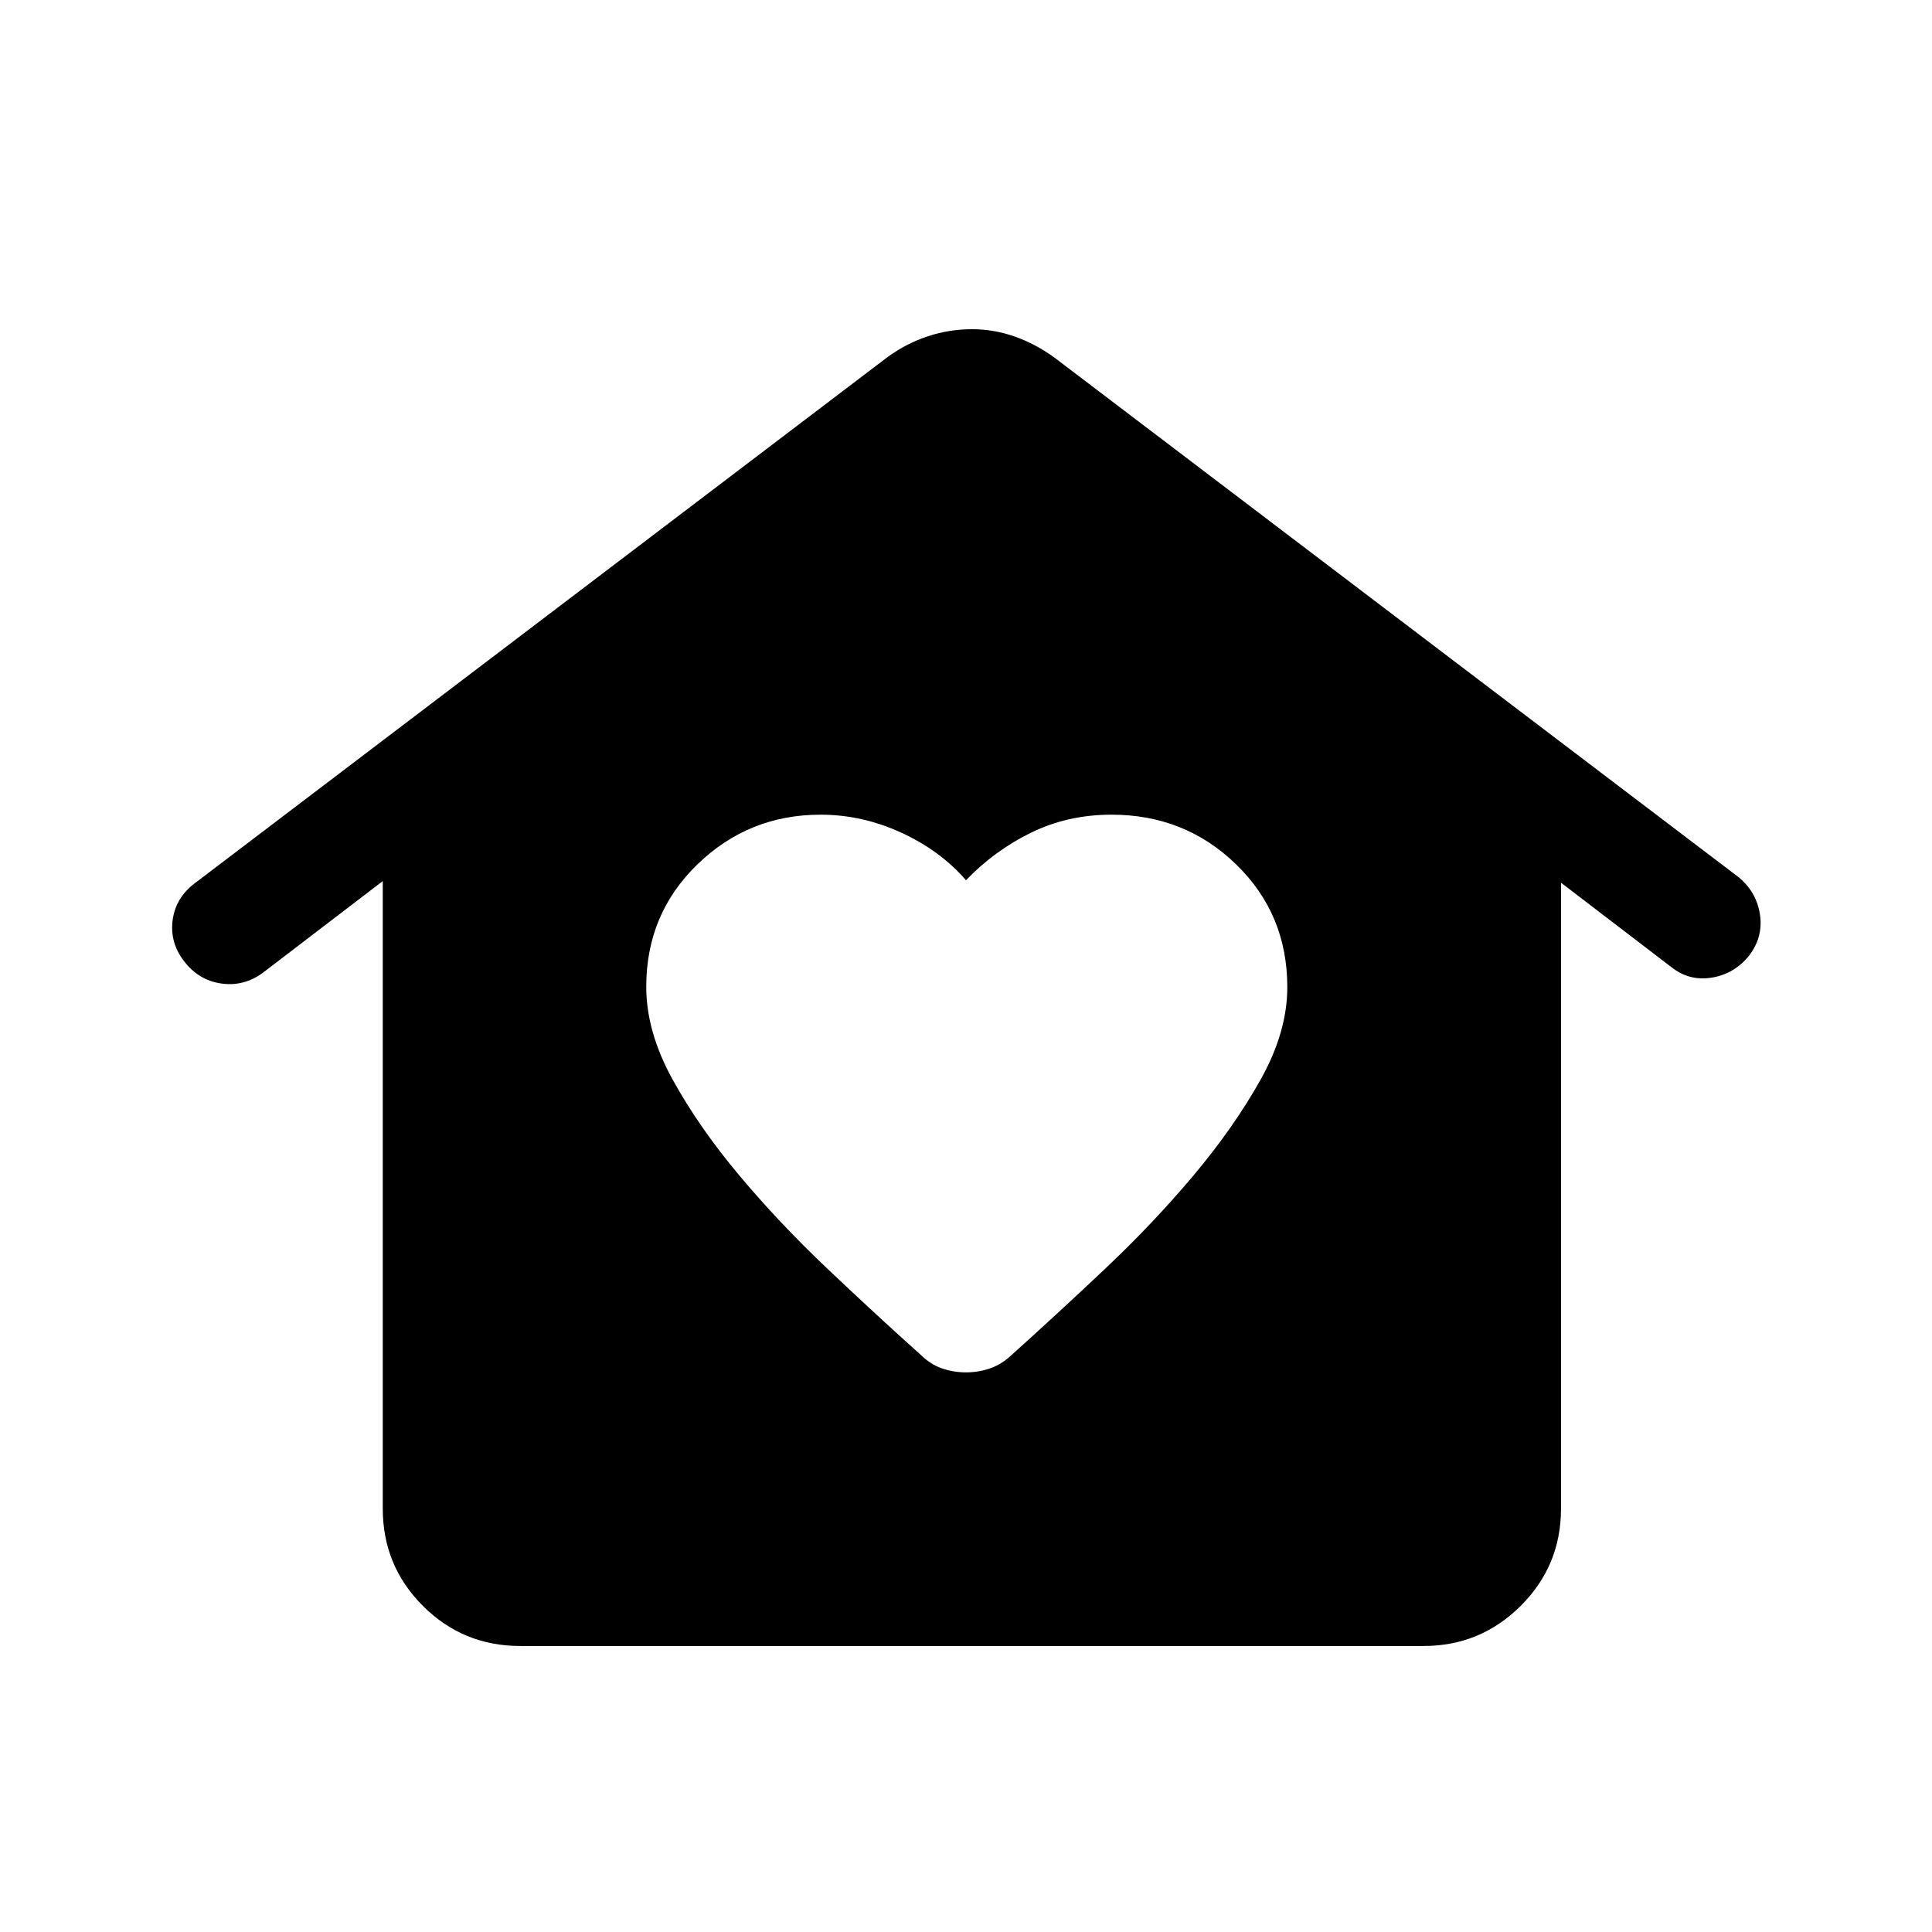 <svg xmlns="http://www.w3.org/2000/svg" height="24" viewBox="0 -960 960 960" width="24"><path d="M480-278.078q6.231 0 11.904-1.962 5.673-1.961 10.444-6.396 22.459-20.18 46.594-42.949 24.134-22.769 44.175-46.638 20.041-23.869 33.288-47.541 13.247-23.672 13.247-45.974 0-36.267-25.432-60.96-25.433-24.693-61.884-24.693-21.76 0-40.009 8.942-18.25 8.943-32.327 23.635-12.692-14.692-32.153-23.635-19.462-8.942-40.104-8.942-35.692 0-61.159 24.651t-25.467 60.856q0 22.377 13.134 46.165 13.135 23.788 33.096 47.576 19.962 23.789 44.032 46.598 24.07 22.81 46.314 42.728 4.73 4.616 10.403 6.577 5.673 1.962 11.904 1.962ZM258.462-142.117q-28.403 0-48.336-19.932-19.932-19.933-19.932-48.337v-311.807l-59.655 45.616q-9.423 6.884-20.634 5.269-11.211-1.616-18.403-11.038-7.192-9.231-5.712-20.442 1.48-11.211 11.096-18.404L441.27-782.768q9.361-6.73 19.948-10.192 10.587-3.461 21.762-3.461 10.982 0 21.397 3.711 10.414 3.712 19.624 10.442l339.922 258.153q8.922 7.385 10.595 18.596t-5.519 20.513q-7.384 9.044-18.595 10.813-11.212 1.769-20.134-5.423l-54.617-41.77v311q0 28.404-20.028 48.337-20.029 19.932-48.24 19.932H258.462Z"/></svg>